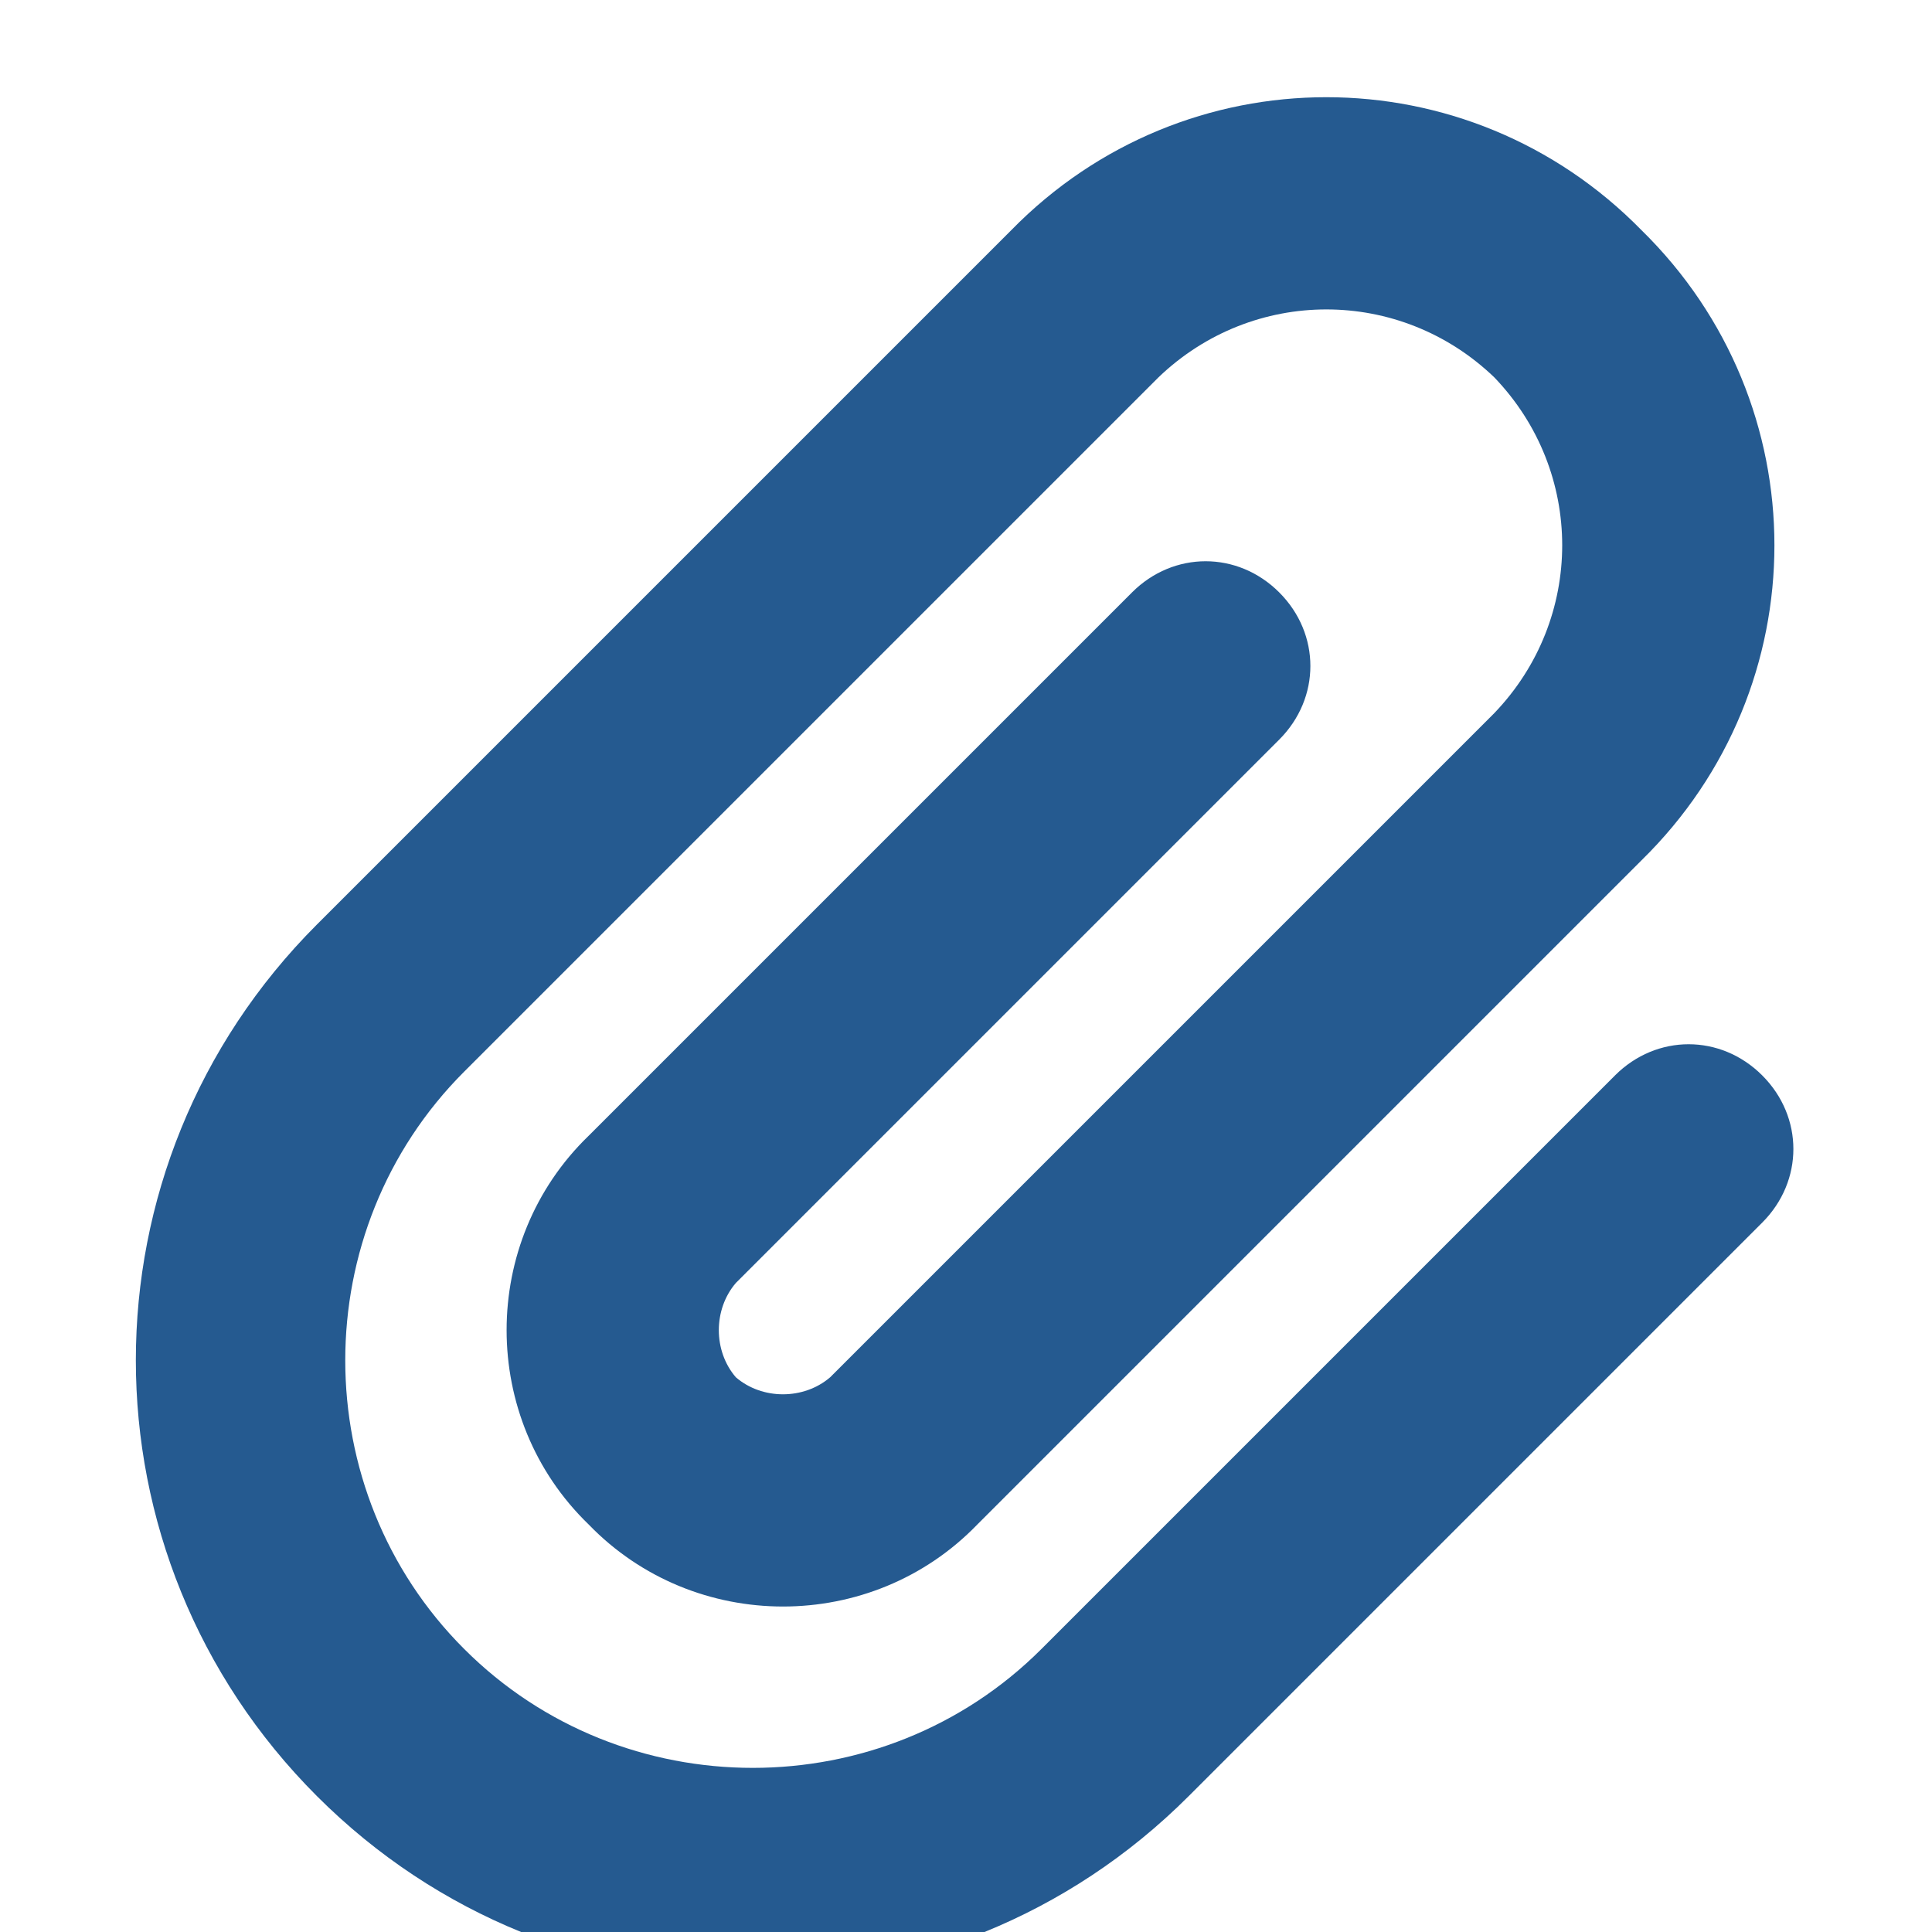 <?xml version="1.0" encoding="utf-8"?>
<svg version="1.1" id="Layer_1" xmlns="http://www.w3.org/2000/svg" xmlns:xlink="http://www.w3.org/1999/xlink" x="0px"
     y="0px"
     viewBox="0 0 16 16" style="enable-background:new 0 0 16 16;" xml:space="preserve">
    <title>Paperclip Icon</title>
  <g>
      <path id="Page-1-Copy-21" class="st0" d="M12.375 3.125C11.594 2.375 10.375 2.375 9.594 3.125L3.844 8.875C2.531 10.188 2.531 12.344 3.844 13.656C5.156 14.969 7.312 14.969 8.625 13.656L13.375 8.906C13.719 8.562 14.25 8.562 14.594 8.906C14.938 9.25 14.938 9.781 14.594 10.125L9.844 14.875C7.844 16.875 4.625 16.875 2.625 14.875C0.625 12.875 0.625 9.656 2.625 7.656L8.375 1.906C9.812 0.438 12.156 0.438 13.594 1.906C15.062 3.344 15.062 5.688 13.594 7.125L8.094 12.625C7.219 13.531 5.75 13.531 4.875 12.625C3.969 11.75 3.969 10.281 4.875 9.406L9.375 4.906C9.719 4.562 10.25 4.562 10.594 4.906C10.938 5.25 10.938 5.781 10.594 6.125L6.094 10.625C5.906 10.844 5.906 11.188 6.094 11.406C6.312 11.594 6.656 11.594 6.875 11.406L12.375 5.906C13.125 5.125 13.125 3.906 12.375 3.125Z"
          fill="#255A90"/>
	</g>
</svg>
